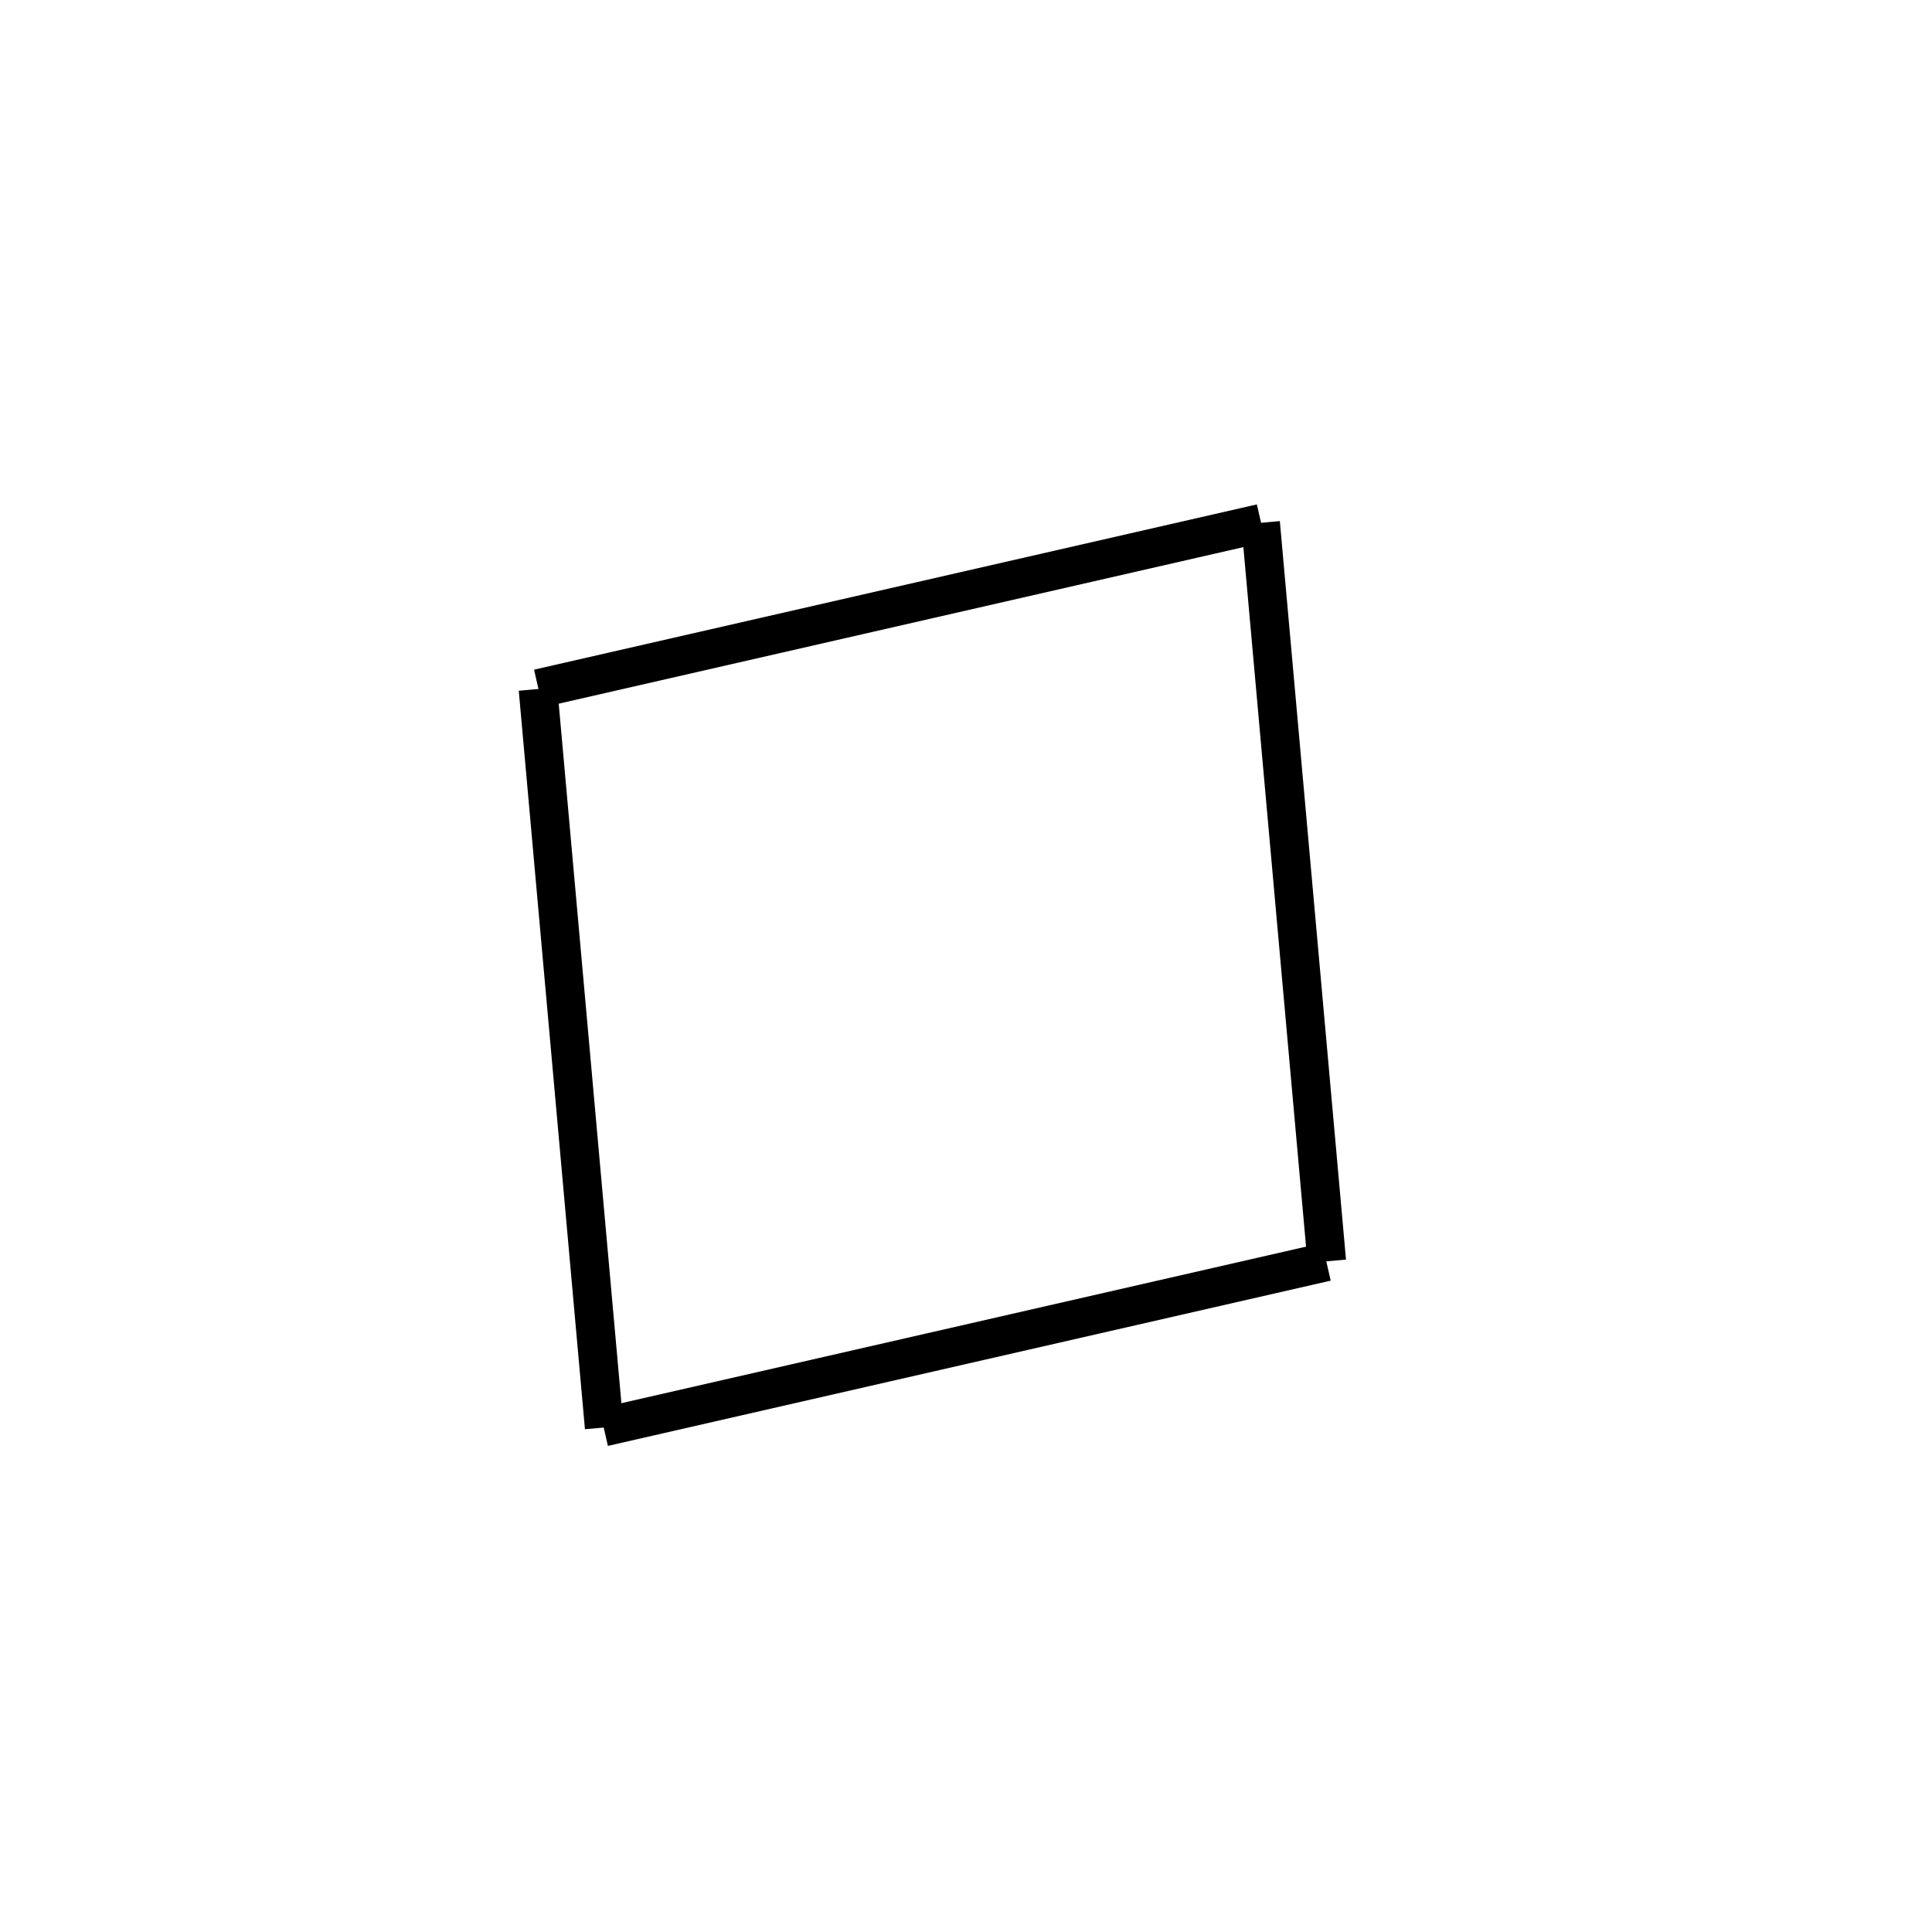 <!-- Este archivo es creado automaticamente por el generador de contenido del programa contornos version 1.1. Este elementos es el numero 291 de la serie actual-->
<svg xmlns="http://www.w3.org/2000/svg" height="100" width="100">
<line x1="65.248" y1="27.061" x2="68.673" y2="65.285" stroke-width="2" stroke="black" />
<line x1="68.654" y1="65.311" x2="31.242" y2="73.865" stroke-width="2" stroke="black" />
<line x1="27.847" y1="35.663" x2="31.273" y2="73.887" stroke-width="2" stroke="black" />
<line x1="65.278" y1="27.083" x2="27.866" y2="35.637" stroke-width="2" stroke="black" />
</svg>
